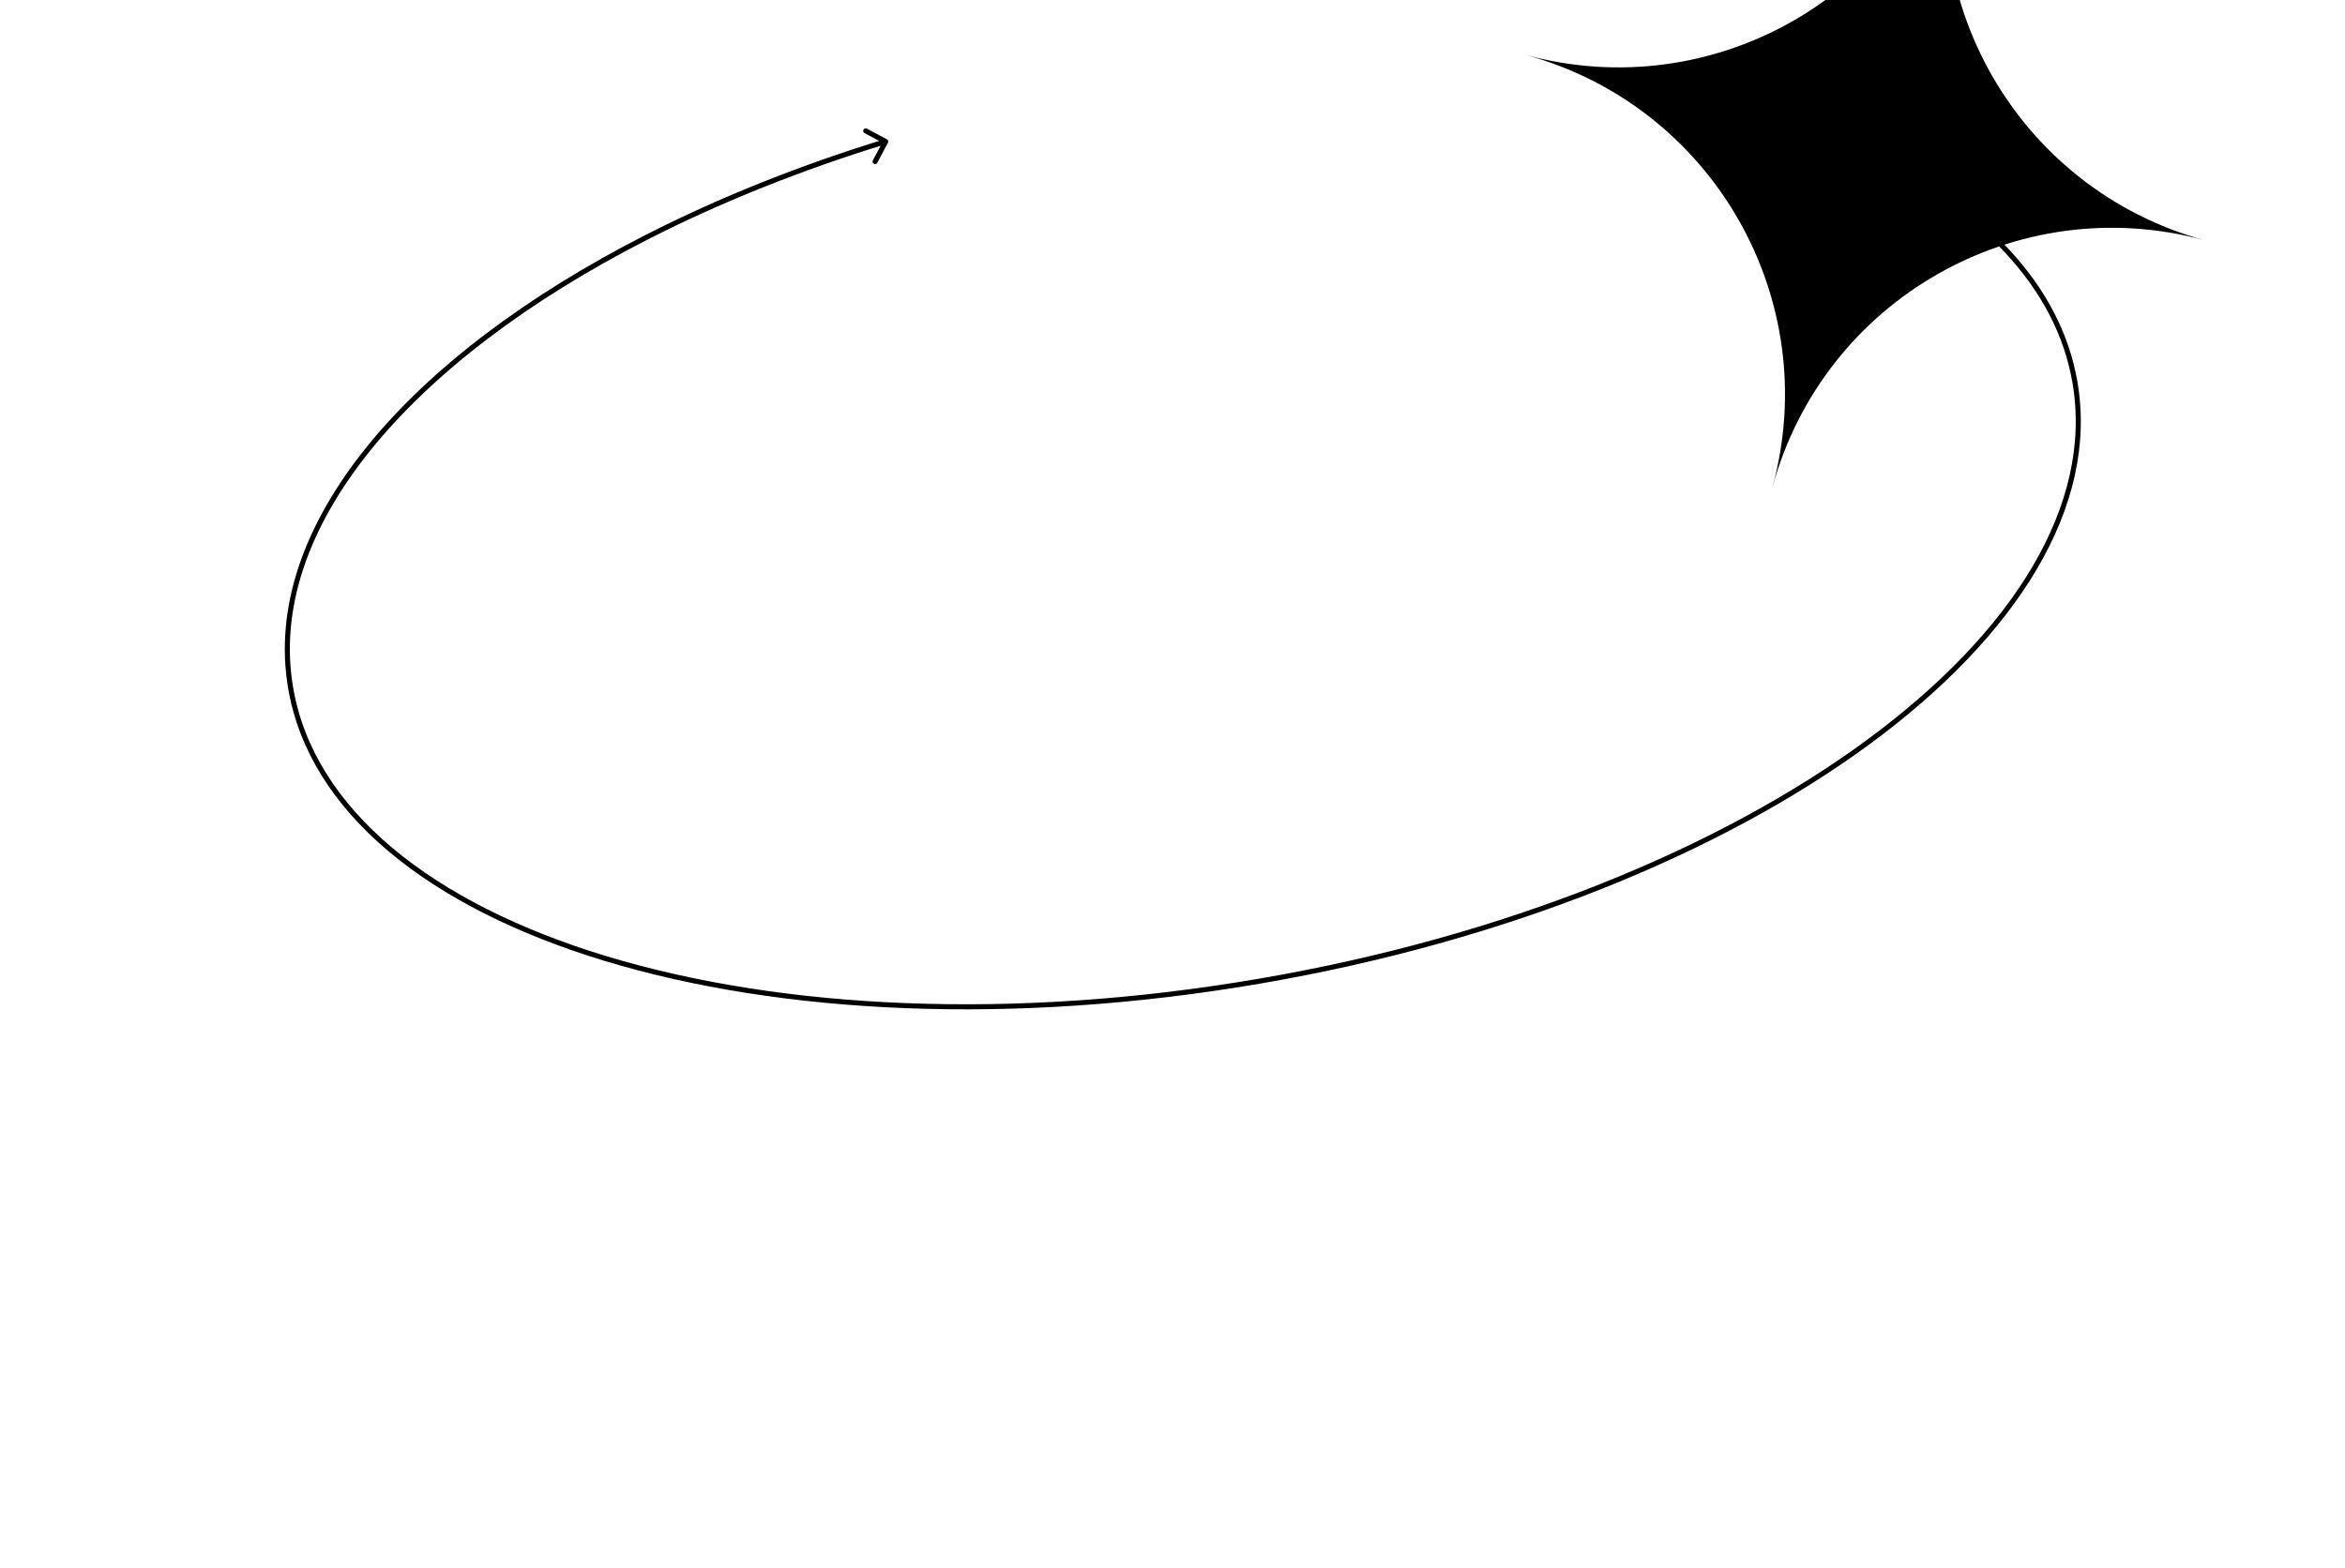 <svg width="465" height="311" viewBox="0 0 465 311" fill="none" xmlns="http://www.w3.org/2000/svg">
<path d="M369.618 29.474C369.368 29.357 369.071 29.465 368.954 29.715C368.837 29.965 368.945 30.262 369.195 30.38L369.618 29.474ZM128.297 47.013L128.07 46.568L128.297 47.013ZM176.076 28.303C176.206 28.059 176.113 27.756 175.869 27.627L171.893 25.518C171.649 25.389 171.347 25.482 171.217 25.726C171.088 25.97 171.181 26.272 171.425 26.402L174.958 28.276L173.084 31.81C172.955 32.054 173.048 32.356 173.292 32.486C173.536 32.615 173.838 32.522 173.968 32.278L176.076 28.303ZM410.958 75.918C415.096 100.057 399.283 125.399 370.061 146.858C340.865 168.297 298.412 185.753 249.62 194.116L249.789 195.101C298.701 186.718 341.307 169.213 370.652 147.664C399.971 126.135 416.18 100.463 411.944 75.749L410.958 75.918ZM249.62 194.116C200.829 202.479 154.985 200.156 120.317 189.663C85.616 179.16 62.267 160.53 58.13 136.392L57.144 136.561C61.38 161.274 85.213 180.083 120.027 190.62C154.874 201.167 200.878 203.485 249.789 195.101L249.62 194.116ZM369.195 30.38C392.504 41.286 407.697 56.89 410.958 75.918L411.944 75.749C408.605 56.266 393.077 40.45 369.618 29.474L369.195 30.38ZM58.13 136.392C55.444 120.72 61.16 104.548 73.513 89.244C85.865 73.939 104.826 59.542 128.524 47.458L128.07 46.568C104.288 58.693 85.201 73.17 72.734 88.616C60.268 104.062 54.394 120.517 57.144 136.561L58.13 136.392ZM128.524 47.458C142.719 40.221 158.607 33.817 175.781 28.547L175.488 27.591C158.263 32.876 142.32 39.301 128.07 46.568L128.524 47.458Z" fill="black"/>
<path d="M388.249 -38.062C378.094 -0.874 339.714 21.04 302.526 10.884C339.714 21.04 361.628 59.419 351.473 96.607C361.628 59.419 400.008 37.505 437.196 47.661C400.008 37.505 378.094 -0.874 388.249 -38.062Z" fill="black"/>
</svg>
